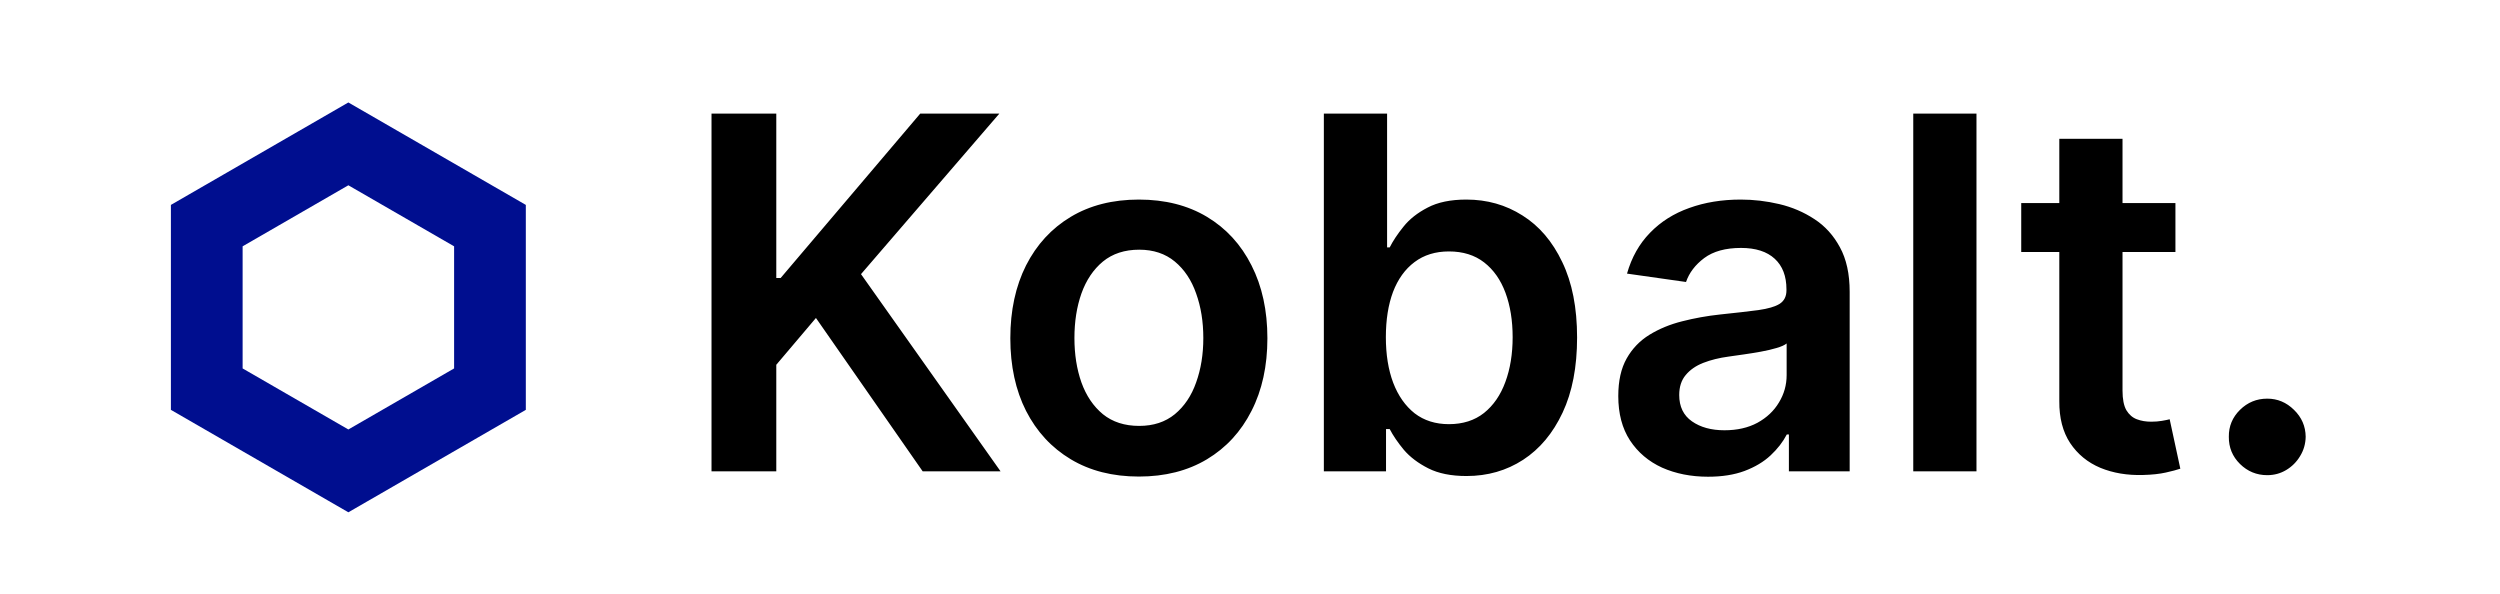 <svg width="122" height="29" viewBox="0 0 122 29" fill="none" xmlns="http://www.w3.org/2000/svg">
<path d="M34.722 23V5.545H37.883V13.565H38.097L44.906 5.545H48.767L42.017 13.378L48.827 23H45.026L39.818 15.517L37.883 17.801V23H34.722ZM55.577 23.256C54.298 23.256 53.19 22.974 52.253 22.412C51.315 21.849 50.588 21.062 50.071 20.051C49.56 19.04 49.304 17.858 49.304 16.506C49.304 15.153 49.56 13.969 50.071 12.952C50.588 11.935 51.315 11.145 52.253 10.582C53.19 10.02 54.298 9.739 55.577 9.739C56.855 9.739 57.963 10.02 58.901 10.582C59.838 11.145 60.562 11.935 61.074 12.952C61.591 13.969 61.849 15.153 61.849 16.506C61.849 17.858 61.591 19.04 61.074 20.051C60.562 21.062 59.838 21.849 58.901 22.412C57.963 22.974 56.855 23.256 55.577 23.256ZM55.594 20.784C56.287 20.784 56.867 20.594 57.332 20.213C57.798 19.827 58.145 19.31 58.372 18.662C58.605 18.014 58.722 17.293 58.722 16.497C58.722 15.696 58.605 14.972 58.372 14.324C58.145 13.671 57.798 13.151 57.332 12.764C56.867 12.378 56.287 12.185 55.594 12.185C54.883 12.185 54.293 12.378 53.821 12.764C53.355 13.151 53.006 13.671 52.773 14.324C52.545 14.972 52.432 15.696 52.432 16.497C52.432 17.293 52.545 18.014 52.773 18.662C53.006 19.31 53.355 19.827 53.821 20.213C54.293 20.594 54.883 20.784 55.594 20.784ZM64.604 23V5.545H67.69V12.074H67.817C67.977 11.756 68.201 11.418 68.491 11.06C68.781 10.696 69.173 10.386 69.667 10.131C70.161 9.869 70.792 9.739 71.559 9.739C72.57 9.739 73.482 9.997 74.295 10.514C75.113 11.026 75.761 11.784 76.238 12.79C76.721 13.79 76.962 15.017 76.962 16.472C76.962 17.909 76.727 19.131 76.255 20.136C75.783 21.142 75.141 21.909 74.329 22.438C73.516 22.966 72.596 23.23 71.567 23.23C70.817 23.23 70.195 23.105 69.701 22.855C69.207 22.605 68.809 22.304 68.508 21.952C68.212 21.594 67.982 21.256 67.817 20.938H67.638V23H64.604ZM67.63 16.454C67.63 17.301 67.749 18.043 67.988 18.679C68.232 19.315 68.582 19.812 69.036 20.171C69.496 20.523 70.053 20.699 70.707 20.699C71.388 20.699 71.96 20.517 72.42 20.153C72.88 19.784 73.227 19.281 73.46 18.645C73.698 18.003 73.817 17.273 73.817 16.454C73.817 15.642 73.701 14.921 73.468 14.29C73.235 13.659 72.888 13.165 72.428 12.807C71.968 12.449 71.394 12.27 70.707 12.27C70.048 12.27 69.488 12.443 69.028 12.79C68.567 13.136 68.218 13.622 67.979 14.247C67.746 14.872 67.63 15.608 67.63 16.454ZM83.352 23.264C82.523 23.264 81.776 23.116 81.111 22.821C80.452 22.52 79.929 22.077 79.543 21.491C79.162 20.906 78.972 20.185 78.972 19.327C78.972 18.588 79.108 17.977 79.381 17.494C79.653 17.011 80.026 16.625 80.497 16.335C80.969 16.046 81.5 15.827 82.091 15.679C82.688 15.526 83.304 15.415 83.94 15.347C84.707 15.267 85.329 15.196 85.807 15.133C86.284 15.065 86.631 14.963 86.847 14.827C87.068 14.685 87.179 14.466 87.179 14.171V14.119C87.179 13.477 86.989 12.98 86.608 12.628C86.227 12.276 85.679 12.099 84.963 12.099C84.207 12.099 83.608 12.264 83.165 12.594C82.727 12.923 82.432 13.312 82.278 13.761L79.398 13.352C79.625 12.557 80 11.892 80.523 11.358C81.046 10.818 81.685 10.415 82.44 10.148C83.196 9.875 84.031 9.739 84.946 9.739C85.577 9.739 86.204 9.812 86.829 9.96C87.454 10.108 88.026 10.352 88.543 10.693C89.06 11.028 89.474 11.486 89.787 12.065C90.105 12.645 90.264 13.369 90.264 14.239V23H87.298V21.202H87.196C87.008 21.565 86.744 21.906 86.403 22.224C86.068 22.537 85.645 22.79 85.133 22.983C84.628 23.171 84.034 23.264 83.352 23.264ZM84.153 20.997C84.773 20.997 85.31 20.875 85.764 20.631C86.219 20.381 86.568 20.051 86.812 19.642C87.062 19.233 87.188 18.787 87.188 18.304V16.761C87.091 16.841 86.926 16.915 86.693 16.983C86.466 17.051 86.21 17.111 85.926 17.162C85.642 17.213 85.361 17.259 85.082 17.298C84.804 17.338 84.562 17.372 84.358 17.401C83.898 17.463 83.486 17.565 83.122 17.707C82.758 17.849 82.472 18.048 82.261 18.304C82.051 18.554 81.946 18.878 81.946 19.276C81.946 19.844 82.153 20.273 82.568 20.562C82.983 20.852 83.511 20.997 84.153 20.997ZM96.452 5.545V23H93.367V5.545H96.452ZM106.161 9.909V12.296H98.636V9.909H106.161ZM100.494 6.773H103.579V19.062C103.579 19.477 103.641 19.796 103.766 20.017C103.897 20.233 104.067 20.381 104.278 20.46C104.488 20.54 104.721 20.579 104.977 20.579C105.17 20.579 105.346 20.565 105.505 20.537C105.67 20.509 105.795 20.483 105.88 20.46L106.4 22.872C106.235 22.929 105.999 22.991 105.692 23.06C105.391 23.128 105.022 23.168 104.585 23.179C103.812 23.202 103.116 23.085 102.496 22.829C101.877 22.568 101.386 22.165 101.022 21.619C100.664 21.074 100.488 20.392 100.494 19.574V6.773ZM110.642 23.188C110.125 23.188 109.682 23.006 109.312 22.642C108.943 22.278 108.761 21.835 108.767 21.312C108.761 20.801 108.943 20.364 109.312 20C109.682 19.636 110.125 19.454 110.642 19.454C111.142 19.454 111.577 19.636 111.946 20C112.321 20.364 112.511 20.801 112.517 21.312C112.511 21.659 112.42 21.974 112.244 22.259C112.074 22.543 111.847 22.77 111.562 22.94C111.284 23.105 110.977 23.188 110.642 23.188Z" fill="black"/>
<path d="M10.09 11.01L17 7.021L23.91 11.01V18.99L17 22.979L10.09 18.99V11.01Z" stroke="#000E8F" stroke-width="3.5"/>
</svg>
